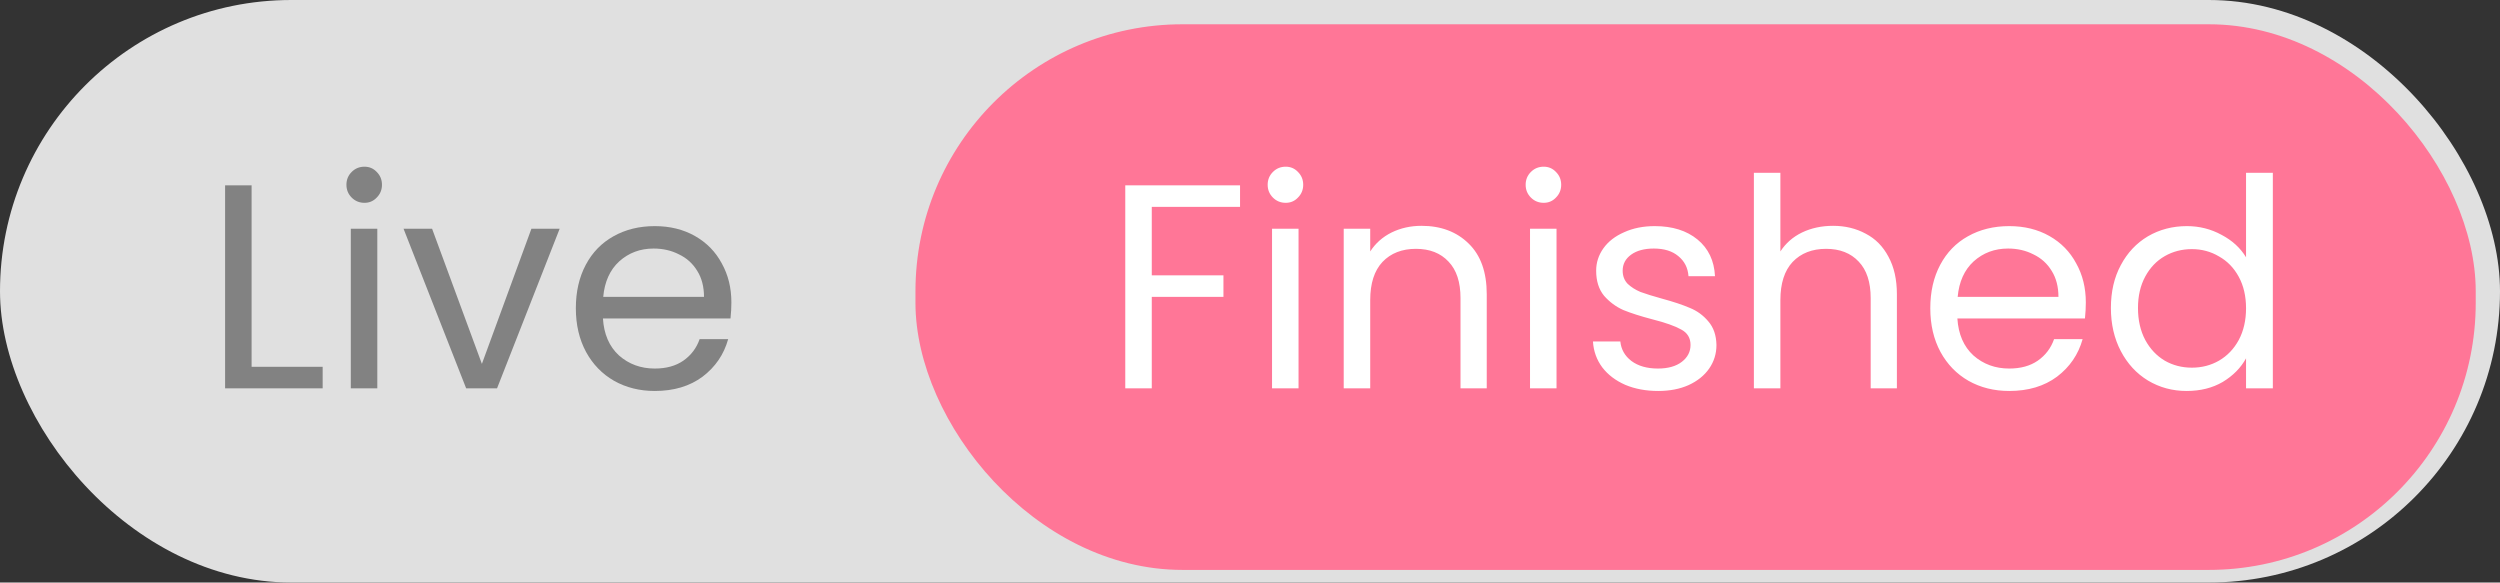 <?xml version="1.0" encoding="utf-8"?>
<svg width="103" height="24" viewBox="0 0 103 24" fill="none" xmlns="http://www.w3.org/2000/svg">
  <rect x="0" y="0" width="103" height="24" fill="#333333" stroke="none"/>
  <rect width="103" height="24" rx="12" fill="#E0E0E0"/>
  <rect x="37.717" width="64.283" height="22.48" rx="11" fill="#FF7697" style="" y="1"/>
  <path d="M10.366 15.112H13.294V16H9.274V7.636H10.366V15.112ZM15.017 8.356C14.809 8.356 14.633 8.284 14.489 8.14C14.345 7.996 14.273 7.82 14.273 7.612C14.273 7.404 14.345 7.228 14.489 7.084C14.633 6.94 14.809 6.868 15.017 6.868C15.217 6.868 15.385 6.94 15.521 7.084C15.665 7.228 15.737 7.404 15.737 7.612C15.737 7.82 15.665 7.996 15.521 8.14C15.385 8.284 15.217 8.356 15.017 8.356ZM15.545 9.424V16H14.453V9.424H15.545ZM19.854 14.992L21.894 9.424H23.058L20.478 16H19.206L16.626 9.424H17.802L19.854 14.992ZM30.133 12.46C30.133 12.668 30.121 12.888 30.097 13.12H24.841C24.881 13.768 25.101 14.276 25.501 14.644C25.909 15.004 26.401 15.184 26.977 15.184C27.449 15.184 27.841 15.076 28.153 14.86C28.473 14.636 28.697 14.34 28.825 13.972H30.001C29.825 14.604 29.473 15.12 28.945 15.52C28.417 15.912 27.761 16.108 26.977 16.108C26.353 16.108 25.793 15.968 25.297 15.688C24.809 15.408 24.425 15.012 24.145 14.5C23.865 13.98 23.725 13.38 23.725 12.7C23.725 12.02 23.861 11.424 24.133 10.912C24.405 10.4 24.785 10.008 25.273 9.736C25.769 9.456 26.337 9.316 26.977 9.316C27.601 9.316 28.153 9.452 28.633 9.724C29.113 9.996 29.481 10.372 29.737 10.852C30.001 11.324 30.133 11.86 30.133 12.46ZM29.005 12.232C29.005 11.816 28.913 11.46 28.729 11.164C28.545 10.86 28.293 10.632 27.973 10.48C27.661 10.32 27.313 10.24 26.929 10.24C26.377 10.24 25.905 10.416 25.513 10.768C25.129 11.12 24.909 11.608 24.853 12.232H29.005Z" style="fill: rgb(130, 130, 130);"/>
  <path d="M51.09 7.636V8.524H47.453V11.344H50.406V12.232H47.453V16H46.361V7.636H51.09ZM52.972 8.356C52.764 8.356 52.588 8.284 52.444 8.14C52.3 7.996 52.228 7.82 52.228 7.612C52.228 7.404 52.3 7.228 52.444 7.084C52.588 6.94 52.764 6.868 52.972 6.868C53.172 6.868 53.34 6.94 53.476 7.084C53.62 7.228 53.692 7.404 53.692 7.612C53.692 7.82 53.62 7.996 53.476 8.14C53.34 8.284 53.172 8.356 52.972 8.356ZM53.5 9.424V16H52.408V9.424H53.5ZM58.566 9.304C59.365 9.304 60.014 9.548 60.51 10.036C61.005 10.516 61.254 11.212 61.254 12.124V16H60.173V12.28C60.173 11.624 60.01 11.124 59.681 10.78C59.353 10.428 58.906 10.252 58.337 10.252C57.761 10.252 57.301 10.432 56.958 10.792C56.621 11.152 56.453 11.676 56.453 12.364V16H55.361V9.424H56.453V10.36C56.669 10.024 56.962 9.764 57.33 9.58C57.706 9.396 58.117 9.304 58.566 9.304ZM63.601 8.356C63.393 8.356 63.217 8.284 63.073 8.14C62.929 7.996 62.857 7.82 62.857 7.612C62.857 7.404 62.929 7.228 63.073 7.084C63.217 6.94 63.393 6.868 63.601 6.868C63.801 6.868 63.969 6.94 64.105 7.084C64.249 7.228 64.321 7.404 64.321 7.612C64.321 7.82 64.249 7.996 64.105 8.14C63.969 8.284 63.801 8.356 63.601 8.356ZM64.129 9.424V16H63.037V9.424H64.129ZM68.318 16.108C67.814 16.108 67.362 16.024 66.962 15.856C66.562 15.68 66.246 15.44 66.014 15.136C65.782 14.824 65.654 14.468 65.63 14.068H66.758C66.79 14.396 66.942 14.664 67.214 14.872C67.494 15.08 67.858 15.184 68.306 15.184C68.722 15.184 69.05 15.092 69.29 14.908C69.53 14.724 69.65 14.492 69.65 14.212C69.65 13.924 69.522 13.712 69.266 13.576C69.01 13.432 68.614 13.292 68.078 13.156C67.59 13.028 67.19 12.9 66.878 12.772C66.574 12.636 66.31 12.44 66.086 12.184C65.87 11.92 65.762 11.576 65.762 11.152C65.762 10.816 65.862 10.508 66.062 10.228C66.262 9.948 66.546 9.728 66.914 9.568C67.282 9.4 67.702 9.316 68.174 9.316C68.902 9.316 69.49 9.5 69.938 9.868C70.386 10.236 70.626 10.74 70.658 11.38H69.566C69.542 11.036 69.402 10.76 69.146 10.552C68.898 10.344 68.562 10.24 68.138 10.24C67.746 10.24 67.434 10.324 67.202 10.492C66.97 10.66 66.854 10.88 66.854 11.152C66.854 11.368 66.922 11.548 67.058 11.692C67.202 11.828 67.378 11.94 67.586 12.028C67.802 12.108 68.098 12.2 68.474 12.304C68.946 12.432 69.33 12.56 69.626 12.688C69.922 12.808 70.174 12.992 70.382 13.24C70.598 13.488 70.71 13.812 70.718 14.212C70.718 14.572 70.618 14.896 70.418 15.184C70.218 15.472 69.934 15.7 69.566 15.868C69.206 16.028 68.79 16.108 68.318 16.108ZM75.524 9.304C76.02 9.304 76.468 9.412 76.868 9.628C77.268 9.836 77.58 10.152 77.804 10.576C78.036 11 78.152 11.516 78.152 12.124V16H77.072V12.28C77.072 11.624 76.908 11.124 76.58 10.78C76.252 10.428 75.804 10.252 75.236 10.252C74.66 10.252 74.2 10.432 73.856 10.792C73.52 11.152 73.352 11.676 73.352 12.364V16H72.26V7.12H73.352V10.36C73.568 10.024 73.864 9.764 74.24 9.58C74.624 9.396 75.052 9.304 75.524 9.304ZM85.936 12.46C85.936 12.668 85.924 12.888 85.9 13.12H80.644C80.684 13.768 80.904 14.276 81.304 14.644C81.712 15.004 82.204 15.184 82.78 15.184C83.252 15.184 83.644 15.076 83.956 14.86C84.276 14.636 84.5 14.34 84.628 13.972H85.804C85.628 14.604 85.276 15.12 84.748 15.52C84.22 15.912 83.564 16.108 82.78 16.108C82.156 16.108 81.596 15.968 81.1 15.688C80.612 15.408 80.228 15.012 79.948 14.5C79.668 13.98 79.528 13.38 79.528 12.7C79.528 12.02 79.664 11.424 79.936 10.912C80.208 10.4 80.588 10.008 81.076 9.736C81.572 9.456 82.14 9.316 82.78 9.316C83.404 9.316 83.956 9.452 84.436 9.724C84.916 9.996 85.284 10.372 85.54 10.852C85.804 11.324 85.936 11.86 85.936 12.46ZM84.808 12.232C84.808 11.816 84.716 11.46 84.532 11.164C84.348 10.86 84.096 10.632 83.776 10.48C83.464 10.32 83.116 10.24 82.732 10.24C82.18 10.24 81.708 10.416 81.316 10.768C80.932 11.12 80.712 11.608 80.656 12.232H84.808ZM86.969 12.688C86.969 12.016 87.105 11.428 87.377 10.924C87.649 10.412 88.021 10.016 88.493 9.736C88.973 9.456 89.509 9.316 90.101 9.316C90.613 9.316 91.089 9.436 91.529 9.676C91.969 9.908 92.305 10.216 92.537 10.6V7.12H93.641V16H92.537V14.764C92.321 15.156 92.001 15.48 91.577 15.736C91.153 15.984 90.657 16.108 90.089 16.108C89.505 16.108 88.973 15.964 88.493 15.676C88.021 15.388 87.649 14.984 87.377 14.464C87.105 13.944 86.969 13.352 86.969 12.688ZM92.537 12.7C92.537 12.204 92.437 11.772 92.237 11.404C92.037 11.036 91.765 10.756 91.421 10.564C91.085 10.364 90.713 10.264 90.305 10.264C89.897 10.264 89.525 10.36 89.189 10.552C88.853 10.744 88.585 11.024 88.385 11.392C88.185 11.76 88.085 12.192 88.085 12.688C88.085 13.192 88.185 13.632 88.385 14.008C88.585 14.376 88.853 14.66 89.189 14.86C89.525 15.052 89.897 15.148 90.305 15.148C90.713 15.148 91.085 15.052 91.421 14.86C91.765 14.66 92.037 14.376 92.237 14.008C92.437 13.632 92.537 13.196 92.537 12.7Z" style="fill: rgb(255, 255, 255);"/>
</svg>
